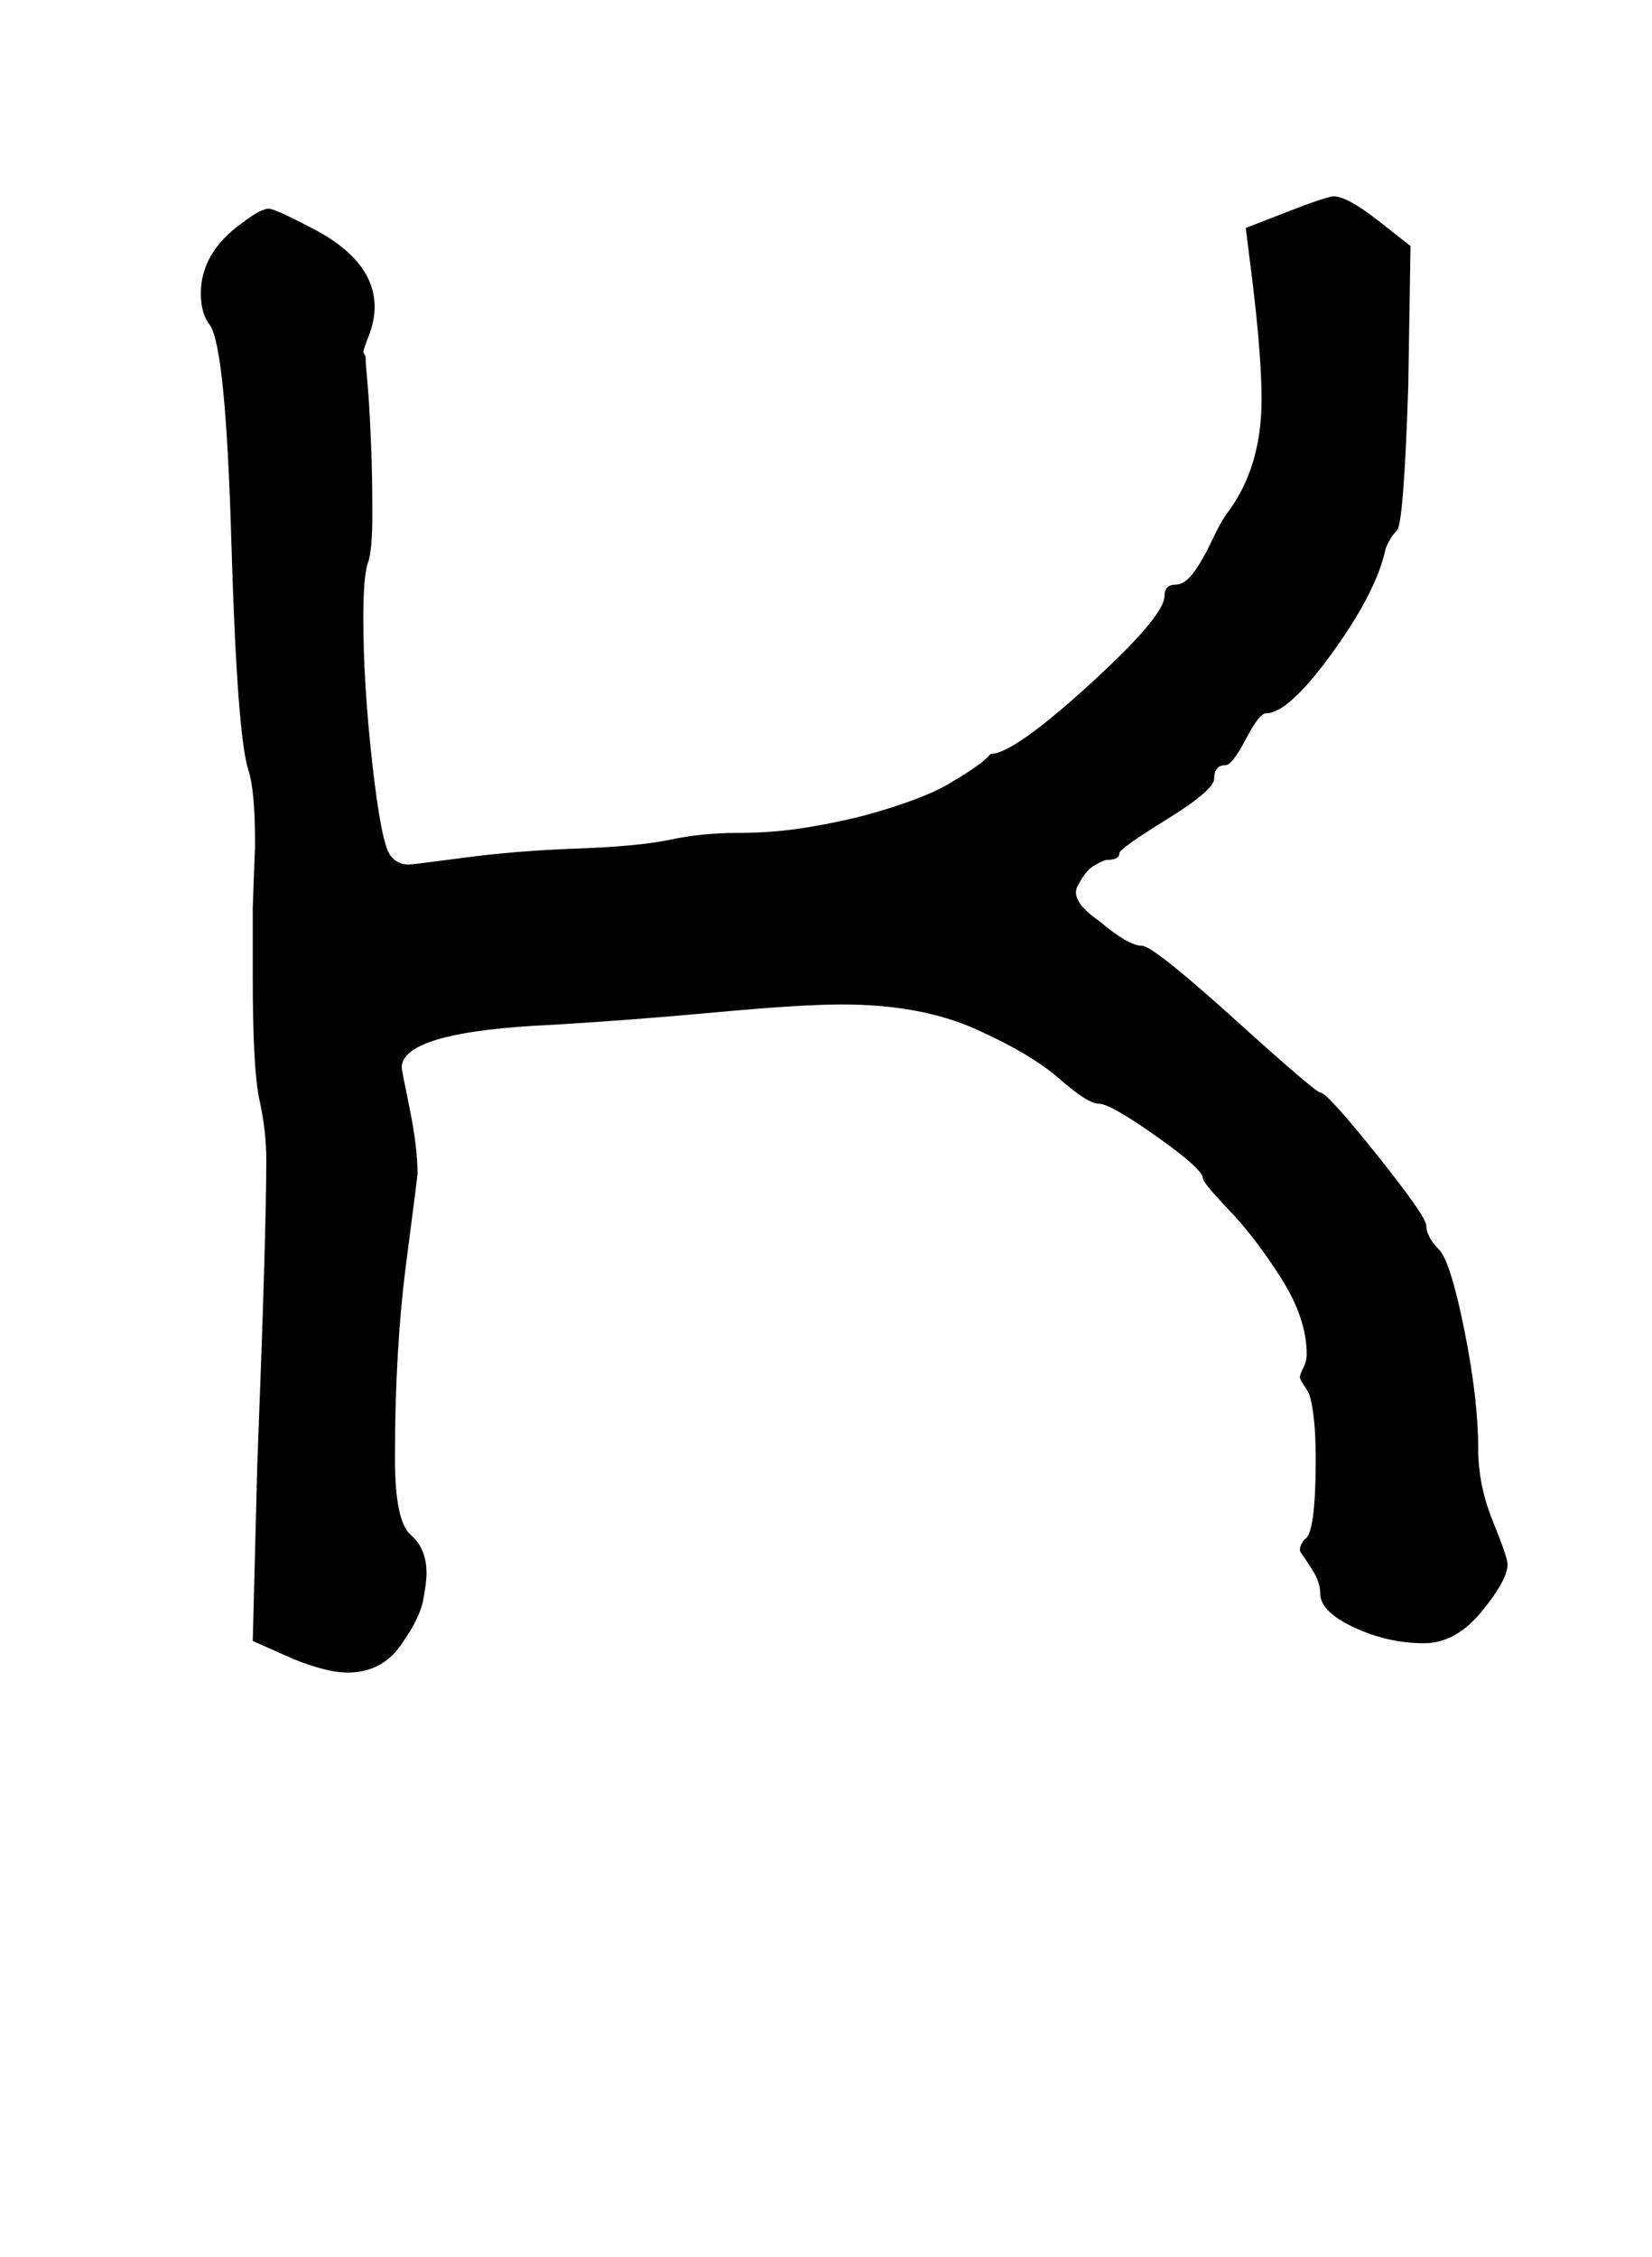 <?xml version="1.0" standalone="no"?>
<!DOCTYPE svg PUBLIC "-//W3C//DTD SVG 1.1//EN" "http://www.w3.org/Graphics/SVG/1.1/DTD/svg11.dtd" >
<svg xmlns="http://www.w3.org/2000/svg" xmlns:xlink="http://www.w3.org/1999/xlink" version="1.1" viewBox="-10 0 732 1000">
   <path fill="currentColor"
d="M566 610q0 -1 1.5 -4t1.5 -6q0 -16 -11.5 -34t-23 -30t-11.5 -14q0 -4 -20.5 -18.5t-25.5 -14.5t-17.5 -11t-37 -22t-59.5 -11q-18 0 -56 3.5t-72 5.5q-67 3 -67 19q0 1 3.5 18t3.5 29q0 1 -5 39.5t-5 86.5q0 28 7 34t7 17q0 4 -1.5 12t-10 20t-23.5 12q-9 0 -24 -6
l-18 -8l2 -78q4 -103 4 -135q0 -13 -3 -26.5t-3 -54.5v-14.5v-16t0.5 -14.5t0.5 -11v-4q0 -23 -3 -32q-5 -16 -7.5 -101.5t-9.5 -95.5q-4 -5 -4 -14q0 -18 18 -31q9 -7 12.5 -6.5t20.5 9.5q26 14 26 34q0 6 -2.5 12.5t-2.5 7.5l1 2q0 3 0.5 8t1 12.5t1 20.5t0.5 29t-2 21.5
t-2 24.5q0 29 4 64.5t8 40.5q3 4 8 4q2 0 24.5 -3t48.5 -4q29 -1 43 -4t30 -3t31 -2.5t26 -5.5t20.5 -6.5t15.5 -7t10.5 -6.5t6.5 -5l2 -2q10 0 43.5 -30.5t33.5 -39.5q0 -5 5 -5q4 0 8 -5.5t8 -14t7 -12.5q15 -20 15 -50q0 -19 -4 -52l-3 -24l18 -7q18 -7 21 -7q6 0 20 11
l14 11l-1 62q-2 61 -5 64t-5 8q-4 19 -23.5 46t-29.5 27q-3 0 -9 11.5t-9 11.5q-5 0 -5 6q0 5 -21 18t-21 15q0 3 -6 3q-3 1 -6 3t-6.5 8.5t9.5 15.5q13 11 19 11q5 0 41 32.5t38 32.5q3 0 25 27.5t22 31.5q0 5 6 11q5 6 11 36t6 52q0 16 6.5 32t6.5 19q0 7 -11.5 21
t-25.5 14q-16 0 -31 -7t-15 -15q0 -5 -3.5 -10.5t-5 -7.5t1.5 -6q5 -2 5 -36q0 -11 -1 -19t-2.5 -10.5t-2.5 -4t-1 -2.5z" />
</svg>
